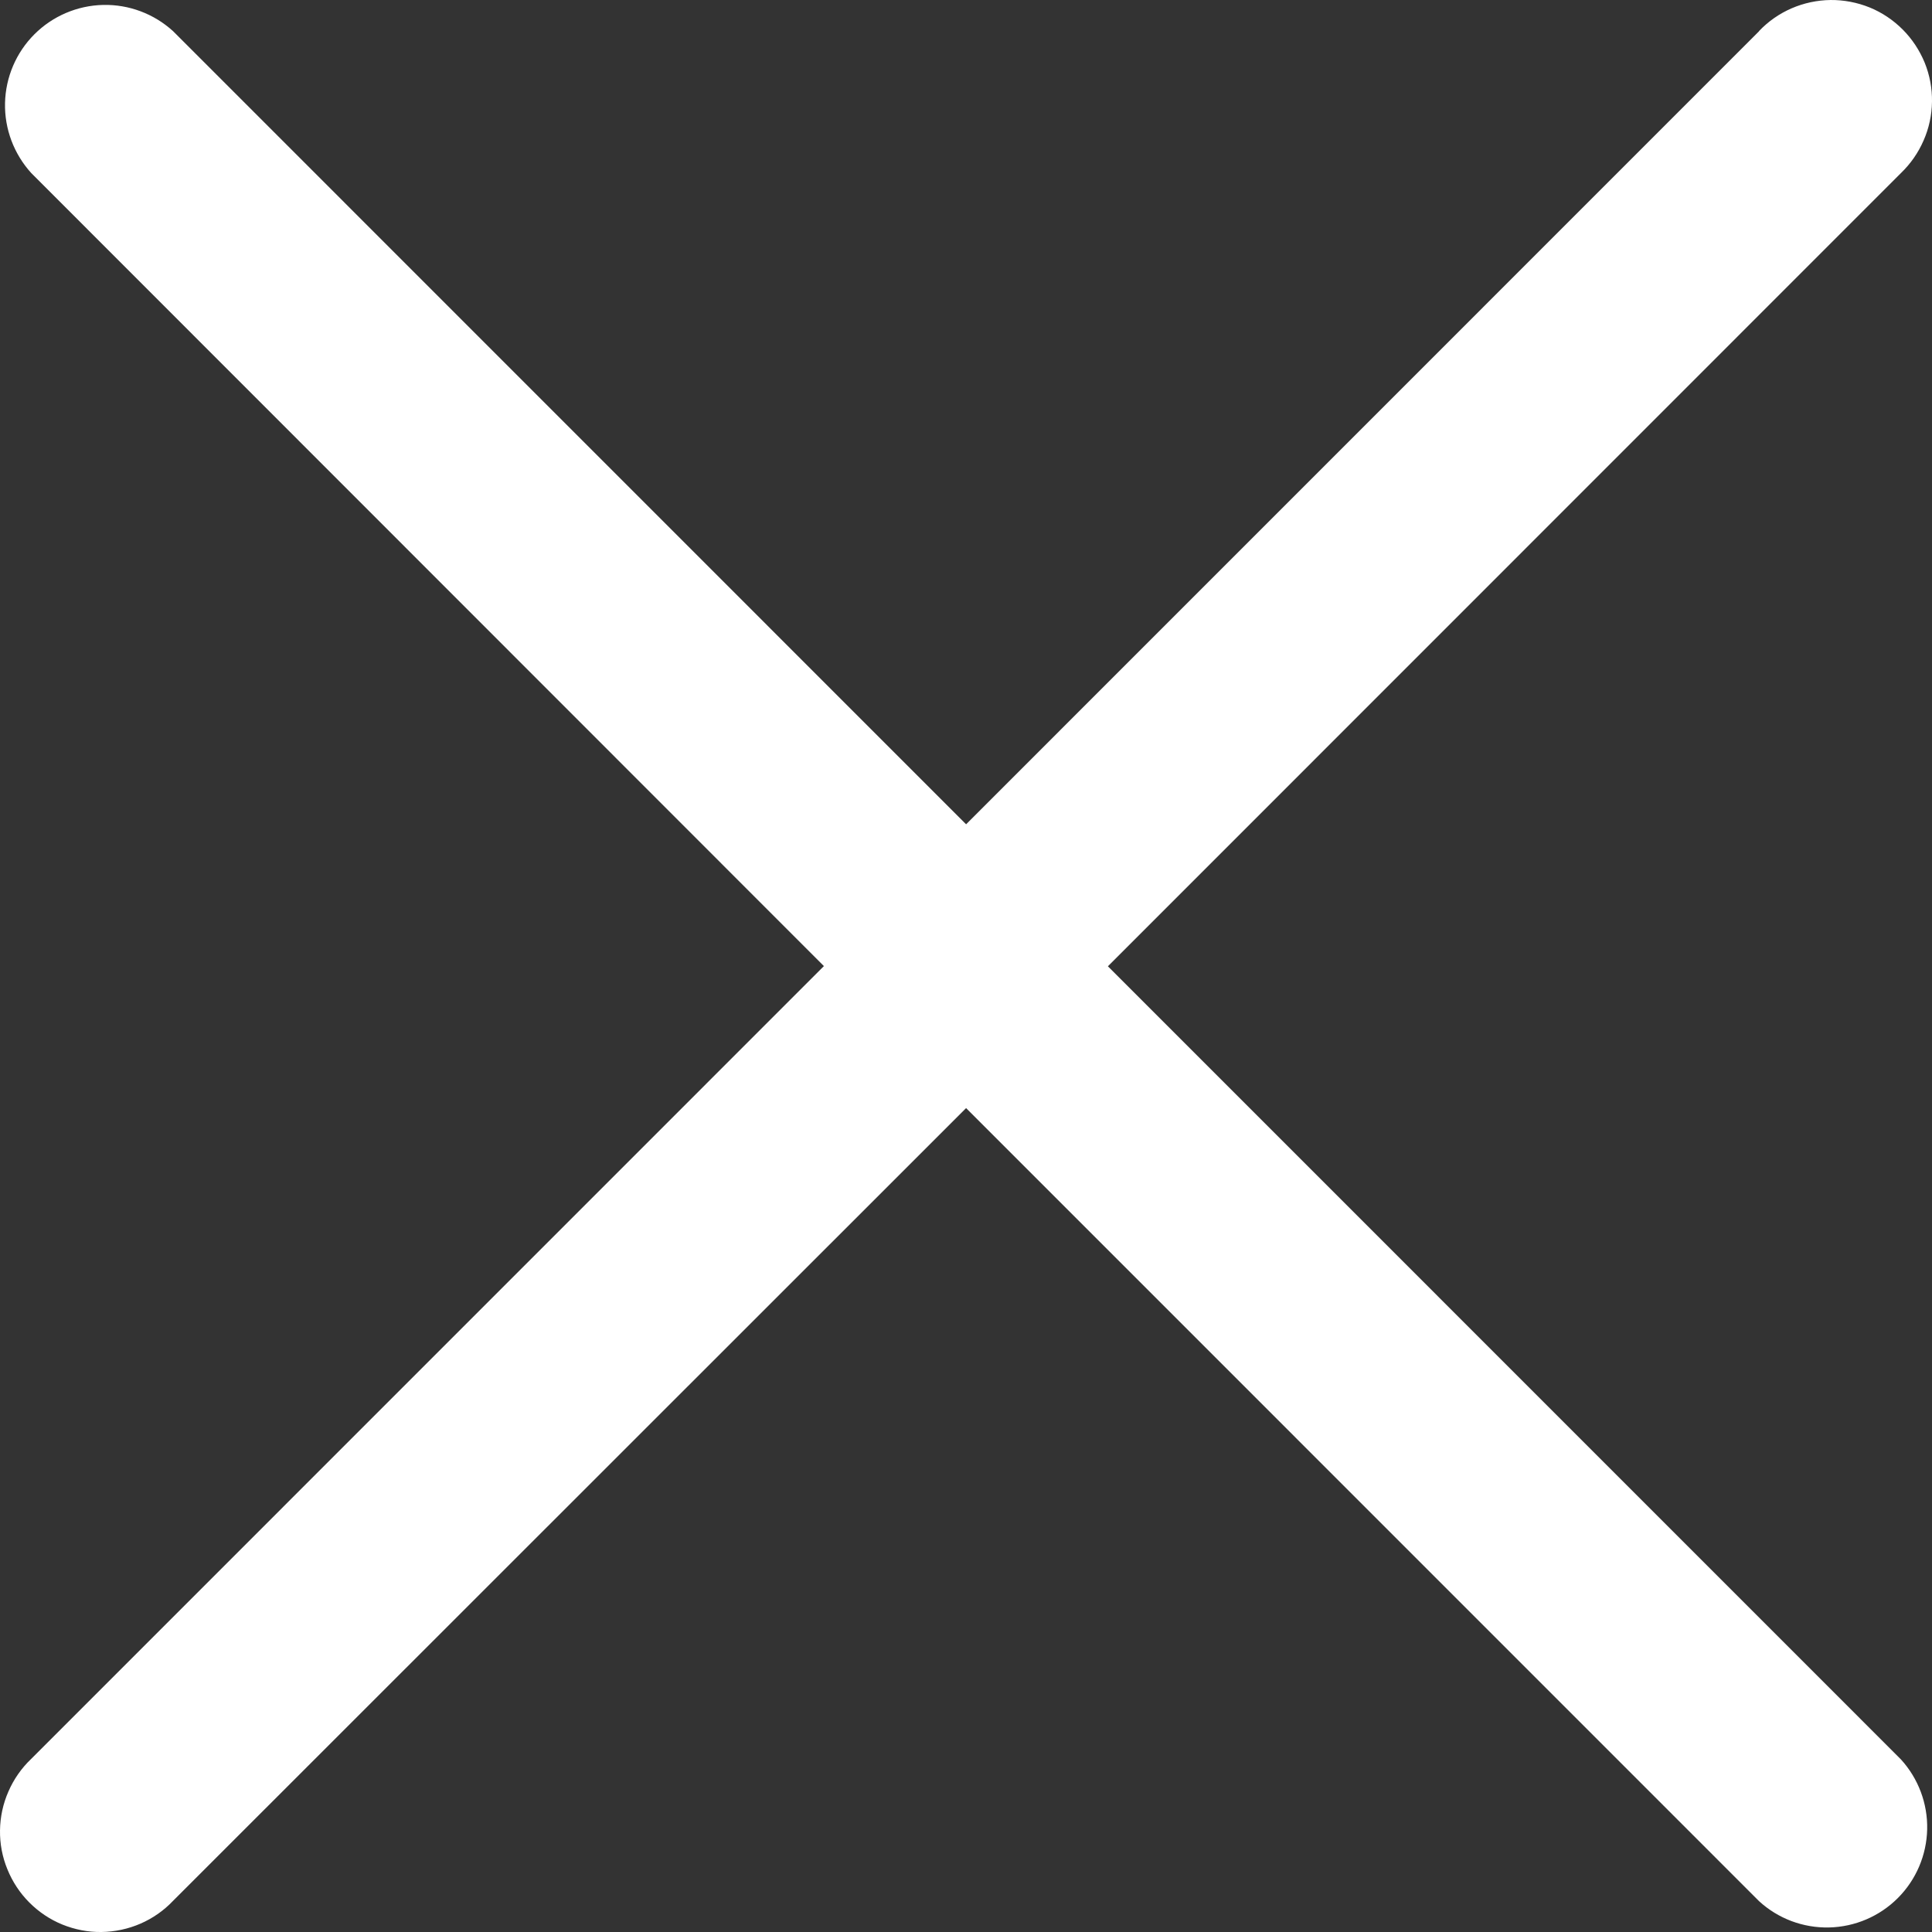 <svg width="20" height="20" viewBox="0 0 20 20" fill="none" xmlns="http://www.w3.org/2000/svg">
    <rect x="0" y="0" width="20" height="20" fill="#333333" stroke="none"/>
    <path d="M18.21 0.323L10.001 8.533L1.792 0.323C1.595 0.143 1.335 0.045 1.068 0.051C0.8 0.057 0.545 0.166 0.356 0.355C0.167 0.544 0.058 0.799 0.052 1.067C0.046 1.335 0.144 1.594 0.324 1.792L8.529 10.001L0.322 18.209C0.222 18.304 0.142 18.419 0.087 18.546C0.031 18.673 0.002 18.809 7.96885e-05 18.948C-0.002 19.086 0.024 19.224 0.077 19.352C0.129 19.48 0.206 19.597 0.304 19.695C0.402 19.793 0.518 19.871 0.646 19.923C0.775 19.975 0.912 20.002 1.05 20C1.189 19.998 1.326 19.969 1.453 19.914C1.58 19.859 1.695 19.779 1.79 19.679L10.001 11.471L18.21 19.681C18.407 19.862 18.667 19.959 18.934 19.953C19.202 19.947 19.457 19.838 19.646 19.649C19.835 19.46 19.944 19.205 19.95 18.937C19.956 18.67 19.858 18.41 19.678 18.213L11.469 10.003L19.678 1.792C19.778 1.696 19.858 1.581 19.913 1.454C19.969 1.327 19.998 1.191 20 1.052C20.002 0.914 19.976 0.776 19.924 0.648C19.871 0.52 19.794 0.403 19.696 0.305C19.598 0.207 19.482 0.129 19.354 0.077C19.225 0.025 19.088 -0.001 18.95 6.2499e-05C18.811 0.002 18.674 0.031 18.547 0.086C18.42 0.141 18.305 0.221 18.21 0.321V0.323Z" fill="white" />
</svg>
